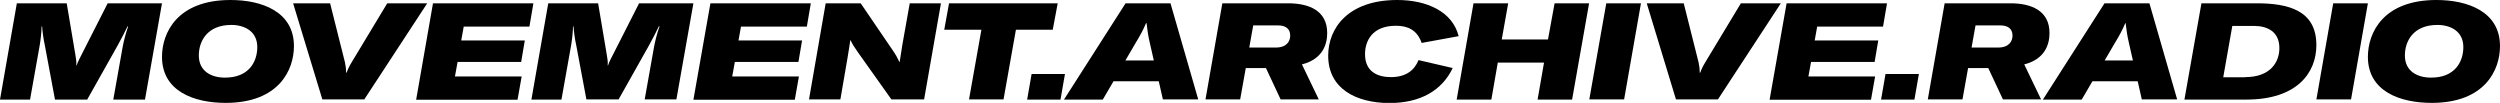 <?xml version="1.0" encoding="utf-8"?>
<!-- Generator: Adobe Illustrator 23.0.3, SVG Export Plug-In . SVG Version: 6.00 Build 0)  -->
<!DOCTYPE svg PUBLIC "-//W3C//DTD SVG 1.1//EN" "http://www.w3.org/Graphics/SVG/1.1/DTD/svg11.dtd">
<svg version="1.1" id="Layer_1" xmlns:x="http://ns.adobe.com/Extensibility/1.0/" xmlns:i="http://ns.adobe.com/AdobeIllustrator/10.0/" xmlns:graph="http://ns.adobe.com/Graphs/1.0/"
	 xmlns="http://www.w3.org/2000/svg" xmlns:xlink="http://www.w3.org/1999/xlink" x="0px" y="0px" viewBox="0 0 1513.9 62.3"
	 style="enable-background:new 0 0 1513.9 62.3;" xml:space="preserve">
<g>
	<path d="M10.2,2h30.2l5.1,30.3c0.5,2.8,0.9,5.1,0.7,7.3h0.2c0.7-2.2,2.1-4.6,3.5-7.5L65.2,2h32.9L87.8,60.3H68.6l5.7-32
		c0.7-3.7,1.8-8,3.3-12.3h-0.4c-1.6,3.3-3.7,7.5-6,11.6L52.8,60.3H33.3l-6.1-32.6c-1-4.5-1.5-8.9-1.7-11.7h-0.3
		c-0.1,3.9-0.6,8.4-1.3,12.3l-5.7,32H0L10.2,2z"/>
	<path d="M98.1,34.4c0-14.5,9.2-34.4,41.5-34.4C158.5,0,178,7,178,27.9c0,14.5-9.1,34.4-41.4,34.4C117.7,62.3,98.1,55.4,98.1,34.4z
		 M155.8,28.5c0-9.6-7.8-13.4-15.7-13.4c-14.5,0-19.7,9.7-19.7,18.5c0,9.7,7.8,13.4,15.7,13.4C150.6,47.1,155.8,37.5,155.8,28.5z"/>
	<path d="M177.5,2h22.4l9,35.8c0.5,2.3,0.7,4.2,0.7,6.2h0.3c0.7-2,1.6-3.9,3-6.2L234.5,2h24.2l-38.1,58.2h-25.4L177.5,2z"/>
	<path d="M280.8,16.2l-1.5,8.3h38.5l-2.2,13h-38.5l-1.6,8.8h40.4l-2.5,14.1H252L262.2,2h60.8l-2.4,14.1H280.8z"/>
	<path d="M332,2h30.2l5.1,30.3c0.5,2.8,0.9,5.1,0.7,7.3h0.2c0.7-2.2,2-4.6,3.5-7.5L387,2h32.9l-10.3,58.2h-19.2l5.7-32
		c0.7-3.7,1.8-8,3.3-12.3h-0.4c-1.6,3.3-3.7,7.5-6,11.6l-18.4,32.7h-19.5L349,27.7c-1-4.5-1.5-8.9-1.7-11.7h-0.3
		c-0.1,3.9-0.6,8.4-1.3,12.3l-5.7,32h-18.2L332,2z"/>
	<path d="M448.7,16.2l-1.5,8.3h38.5l-2.2,13H445l-1.6,8.8h40.4l-2.5,14.1h-61.4L430.2,2H491l-2.4,14.1H448.7z"/>
	<path d="M500,2h21.2l18.6,27.3c2.9,4.1,3.6,5.7,4.8,8.2h0.2l1.6-10.2L550.9,2h18.9l-10.2,58.2h-19.8l-19.9-28
		c-2.3-3.2-3.9-5.7-4.8-7.8h-0.2c-0.5,3.1-0.9,6.3-1.6,10.2l-4.4,25.6h-19L500,2z"/>
	<path d="M637.5,18h-22.3l-7.5,42.2h-20.9l7.5-42.2h-22.5l2.9-16h65.8L637.5,18z"/>
	<path d="M642.2,60.3h-20.2l2.7-15.5h20.2L642.2,60.3z"/>
	<path d="M701.7,49.2h-27.4l-6.5,11.1h-23.5L681.6,2h27.2l16.8,58.2h-21.4L701.7,49.2z M698.7,36.6l-2.3-10.1
		c-1.3-5.4-1.6-8.6-2.1-12.5H694c-1.6,3.8-3.3,7.1-6.6,12.5l-5.9,10.1H698.7z"/>
	<path d="M788.4,39l10.2,21.2h-23.1l-8.9-19h-12.2l-3.4,19h-21L740.2,2H780c12.5,0,23.7,4.3,23.7,18C803.7,26.8,801,35.8,788.4,39z
		 M756.5,28.8h16c6.8,0,8.8-3.9,8.8-7.3c0-4.5-3.4-6.1-7.2-6.1h-15.2L756.5,28.8z"/>
	<path d="M804.3,33.7c0-16.8,12.2-33.7,41.8-33.7c18.1,0,33.5,7.1,37.2,21.9L860.9,26c-2.8-8-8.6-10.4-15.6-10.4
		c-14.5,0-18.7,9.4-18.7,17.2c0,11,8.1,13.9,15.7,13.9c9.6,0,14.4-4.6,16.7-10.3l20.7,4.8c-6.5,13.6-19.5,21.2-38.4,21.2
		C821.1,62.3,804.3,53.7,804.3,33.7z"/>
	<path d="M952,60.3h-20.9l3.9-22.4h-28l-3.9,22.4h-21L892.3,2h21l-3.9,21.9h28L941.4,2h20.9L952,60.3z"/>
	<path d="M962.4,60.3L972.7,2h21l-10.2,58.2H962.4z"/>
	<path d="M997.2,2h22.4l9,35.8c0.5,2.3,0.7,4.2,0.7,6.2h0.3c0.7-2,1.6-3.9,3-6.2L1054.2,2h24.2l-38.1,58.2h-25.4L997.2,2z"/>
	<path d="M1100.4,16.2l-1.5,8.3h38.5l-2.2,13h-38.5l-1.6,8.8h40.4l-2.5,14.1h-61.4L1081.9,2h60.8l-2.4,14.1H1100.4z"/>
	<path d="M1159.3,60.3h-20.2l2.7-15.5h20.2L1159.3,60.3z"/>
	<path d="M1225.8,39l10.2,21.2h-23.1l-8.9-19h-12.2l-3.4,19h-21L1177.6,2h39.8c12.5,0,23.7,4.3,23.7,18
		C1241.1,26.8,1238.4,35.8,1225.8,39z M1193.9,28.8h16c6.8,0,8.8-3.9,8.8-7.3c0-4.5-3.4-6.1-7.2-6.1h-15.2L1193.9,28.8z"/>
	<path d="M1294.5,49.2h-27.4l-6.5,11.1h-23.5L1274.4,2h27.2l16.8,58.2h-21.4L1294.5,49.2z M1291.6,36.6l-2.3-10.1
		c-1.3-5.4-1.6-8.6-2.1-12.5h-0.2c-1.6,3.8-3.3,7.1-6.6,12.5l-5.9,10.1H1291.6z"/>
	<path d="M1333.1,2h33.4c19.1,0,36.2,4.2,36.2,25.3c0,16.7-11.6,33-42.4,33h-37.5L1333.1,2z M1359.6,46.7c15.3,0,20.7-9.1,20.7-17.6
		c0-10-7.4-13.4-15.3-13.4h-13.2l-5.5,31.1H1359.6z"/>
	<path d="M1402.7,60.3L1412.9,2h21l-10.2,58.2H1402.7z"/>
	<path d="M1433.9,34.4c0-14.5,9.2-34.4,41.5-34.4c18.9,0,38.5,7,38.5,27.9c0,14.5-9.1,34.4-41.4,34.4
		C1453.5,62.3,1433.9,55.4,1433.9,34.4z M1491.7,28.5c0-9.6-7.8-13.4-15.7-13.4c-14.5,0-19.7,9.7-19.7,18.5
		c0,9.7,7.8,13.4,15.7,13.4C1486.5,47.1,1491.7,37.5,1491.7,28.5z"/>
</g>
</svg>
